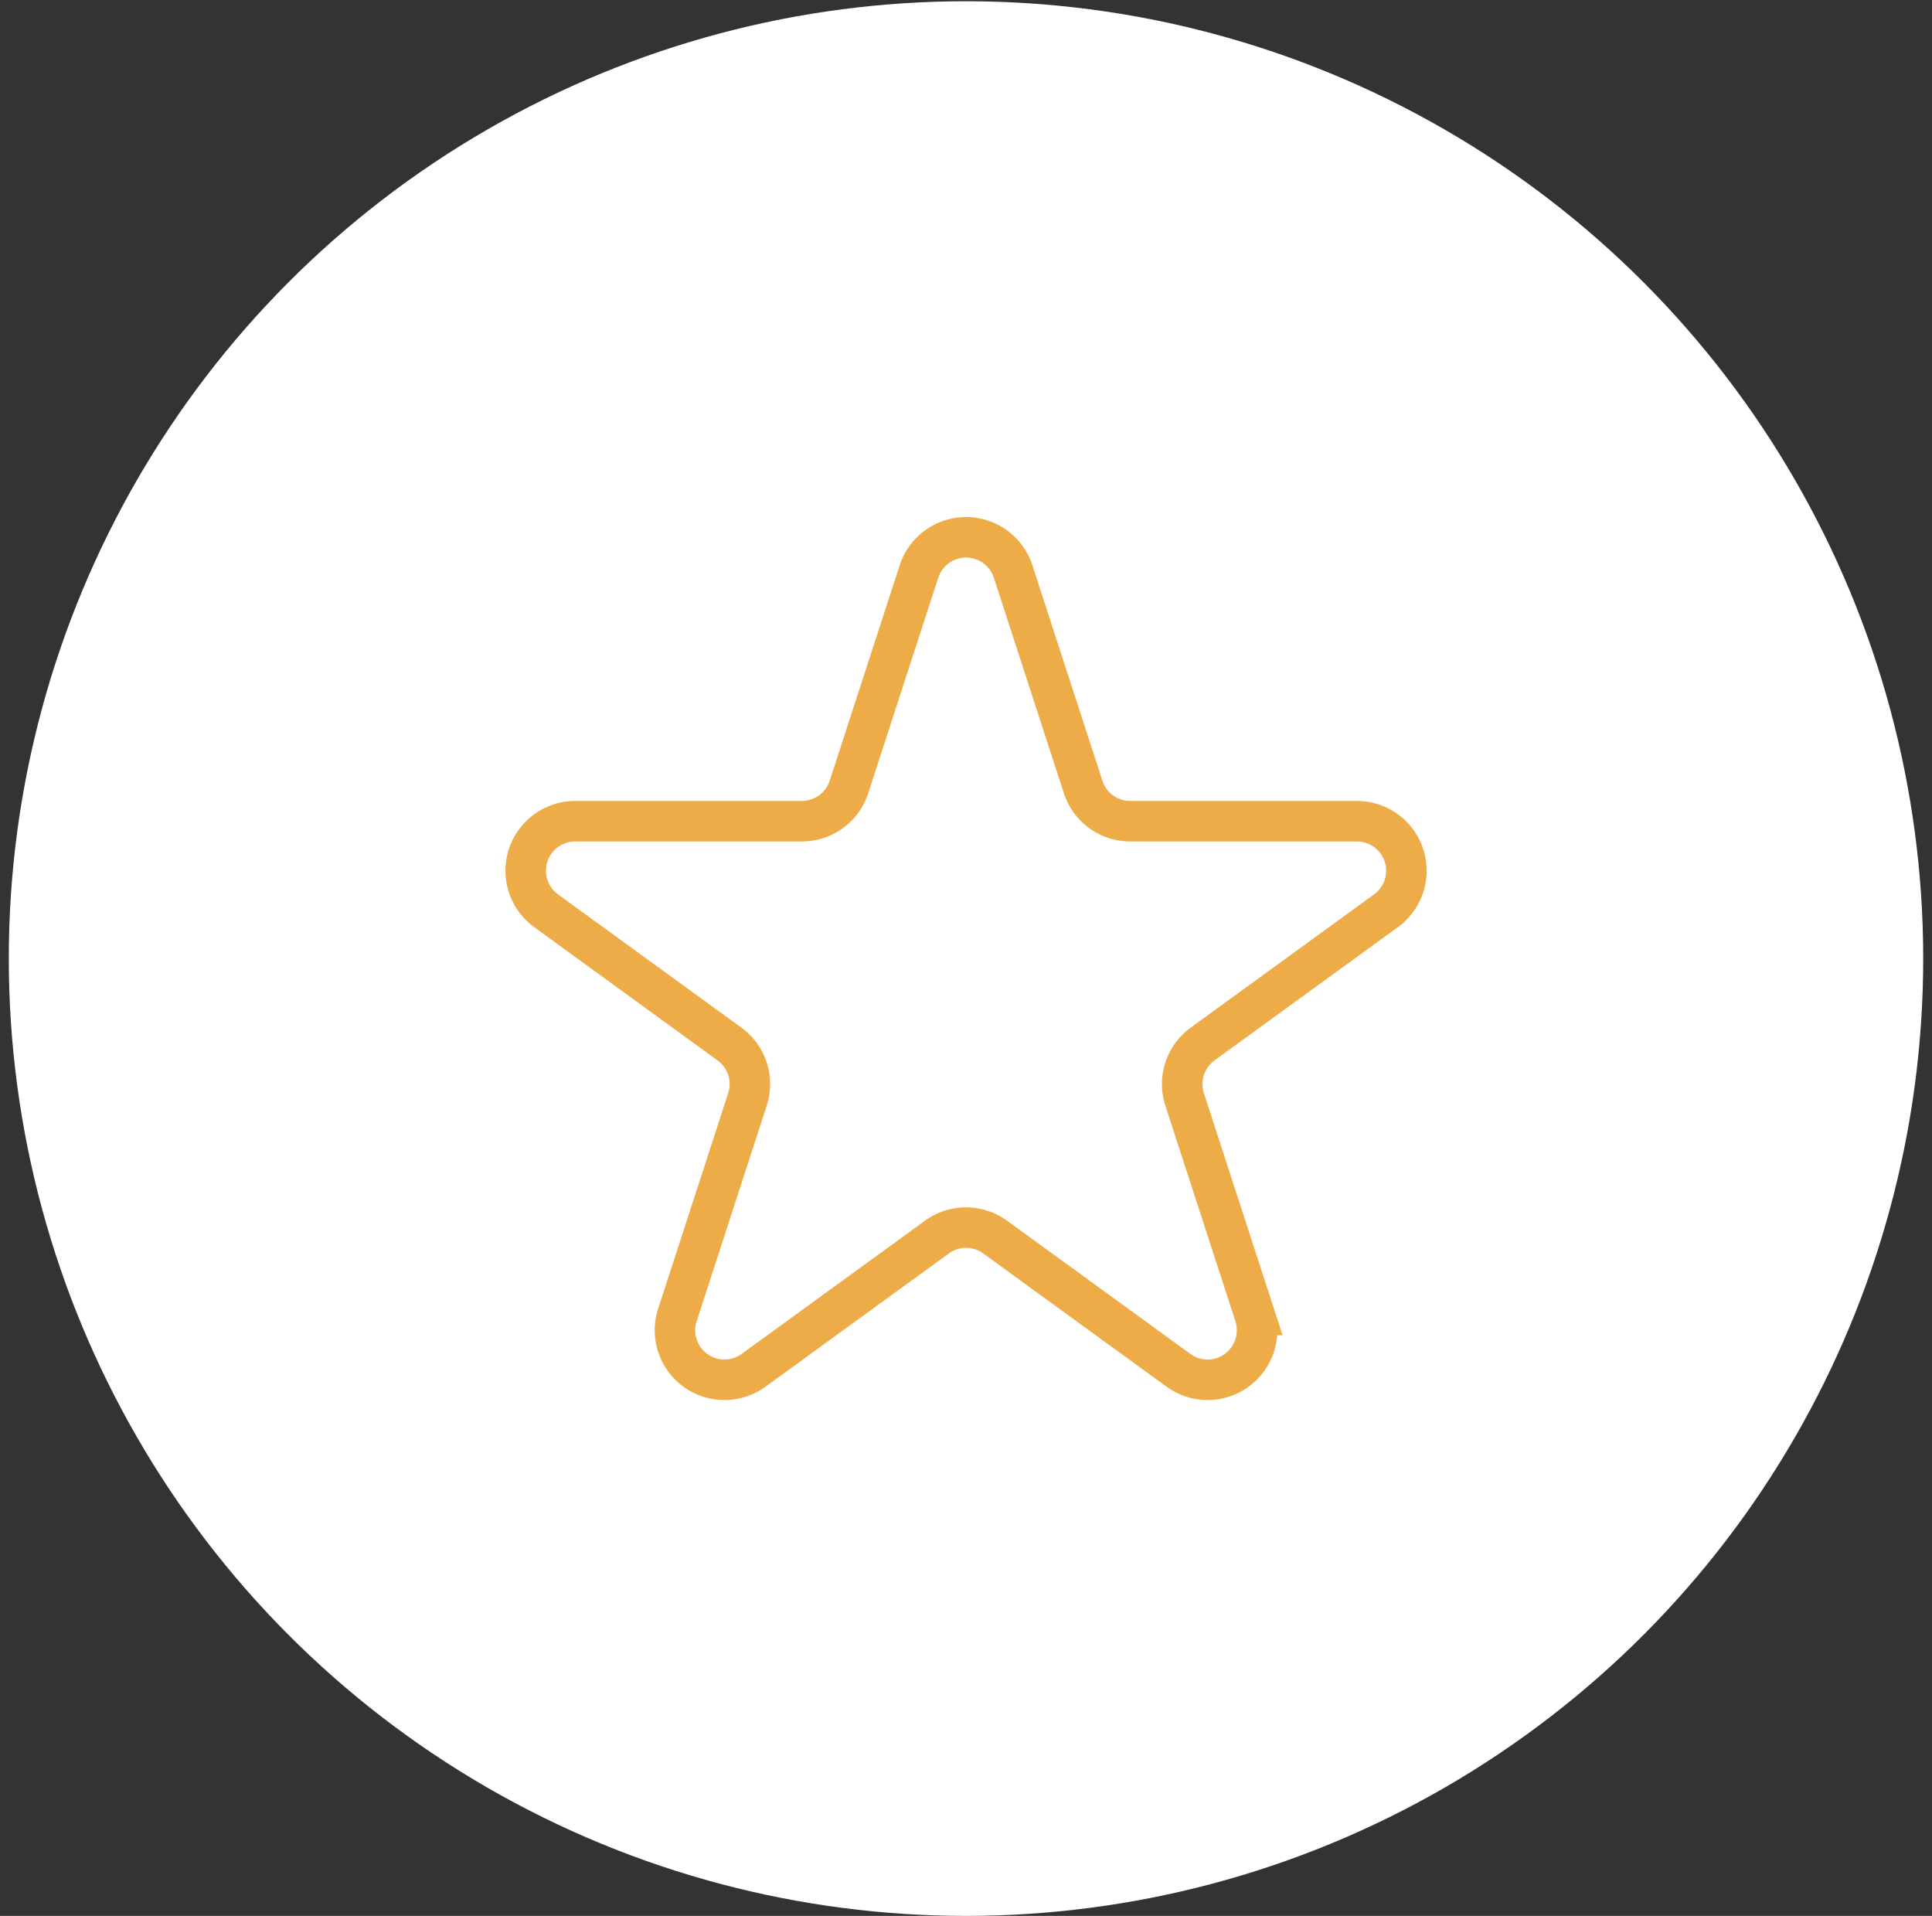 <svg id="圖層_1" data-name="圖層 1" xmlns="http://www.w3.org/2000/svg" viewBox="0 0 47.696 47.293"><rect x="0" y="0" width="47.696" height="47.293" fill="#333333" stroke="none"/><defs><style>.cls-1{fill:#fff;}.cls-2{fill:none;stroke:#eeac48;stroke-miterlimit:10;}</style></defs><title>buyton</title><circle class="cls-1" cx="23.848" cy="23.662" r="23.631"/><path class="cls-2" d="M25.01,14.104,26.74,19.427a1.222,1.222,0,0,0,1.162.844h5.597a1.222,1.222,0,0,1,.718,2.21l-4.528,3.29a1.222,1.222,0,0,0-.444,1.366l1.73,5.323a1.222,1.222,0,0,1-1.88,1.366l-4.528-3.29a1.222,1.222,0,0,0-1.436,0l-4.528,3.29a1.222,1.222,0,0,1-1.88-1.366l1.73-5.323a1.222,1.222,0,0,0-.444-1.366l-4.528-3.29a1.222,1.222,0,0,1,.718-2.21h5.597a1.222,1.222,0,0,0,1.162-.844l1.73-5.323A1.222,1.222,0,0,1,25.01,14.104Z"/></svg>